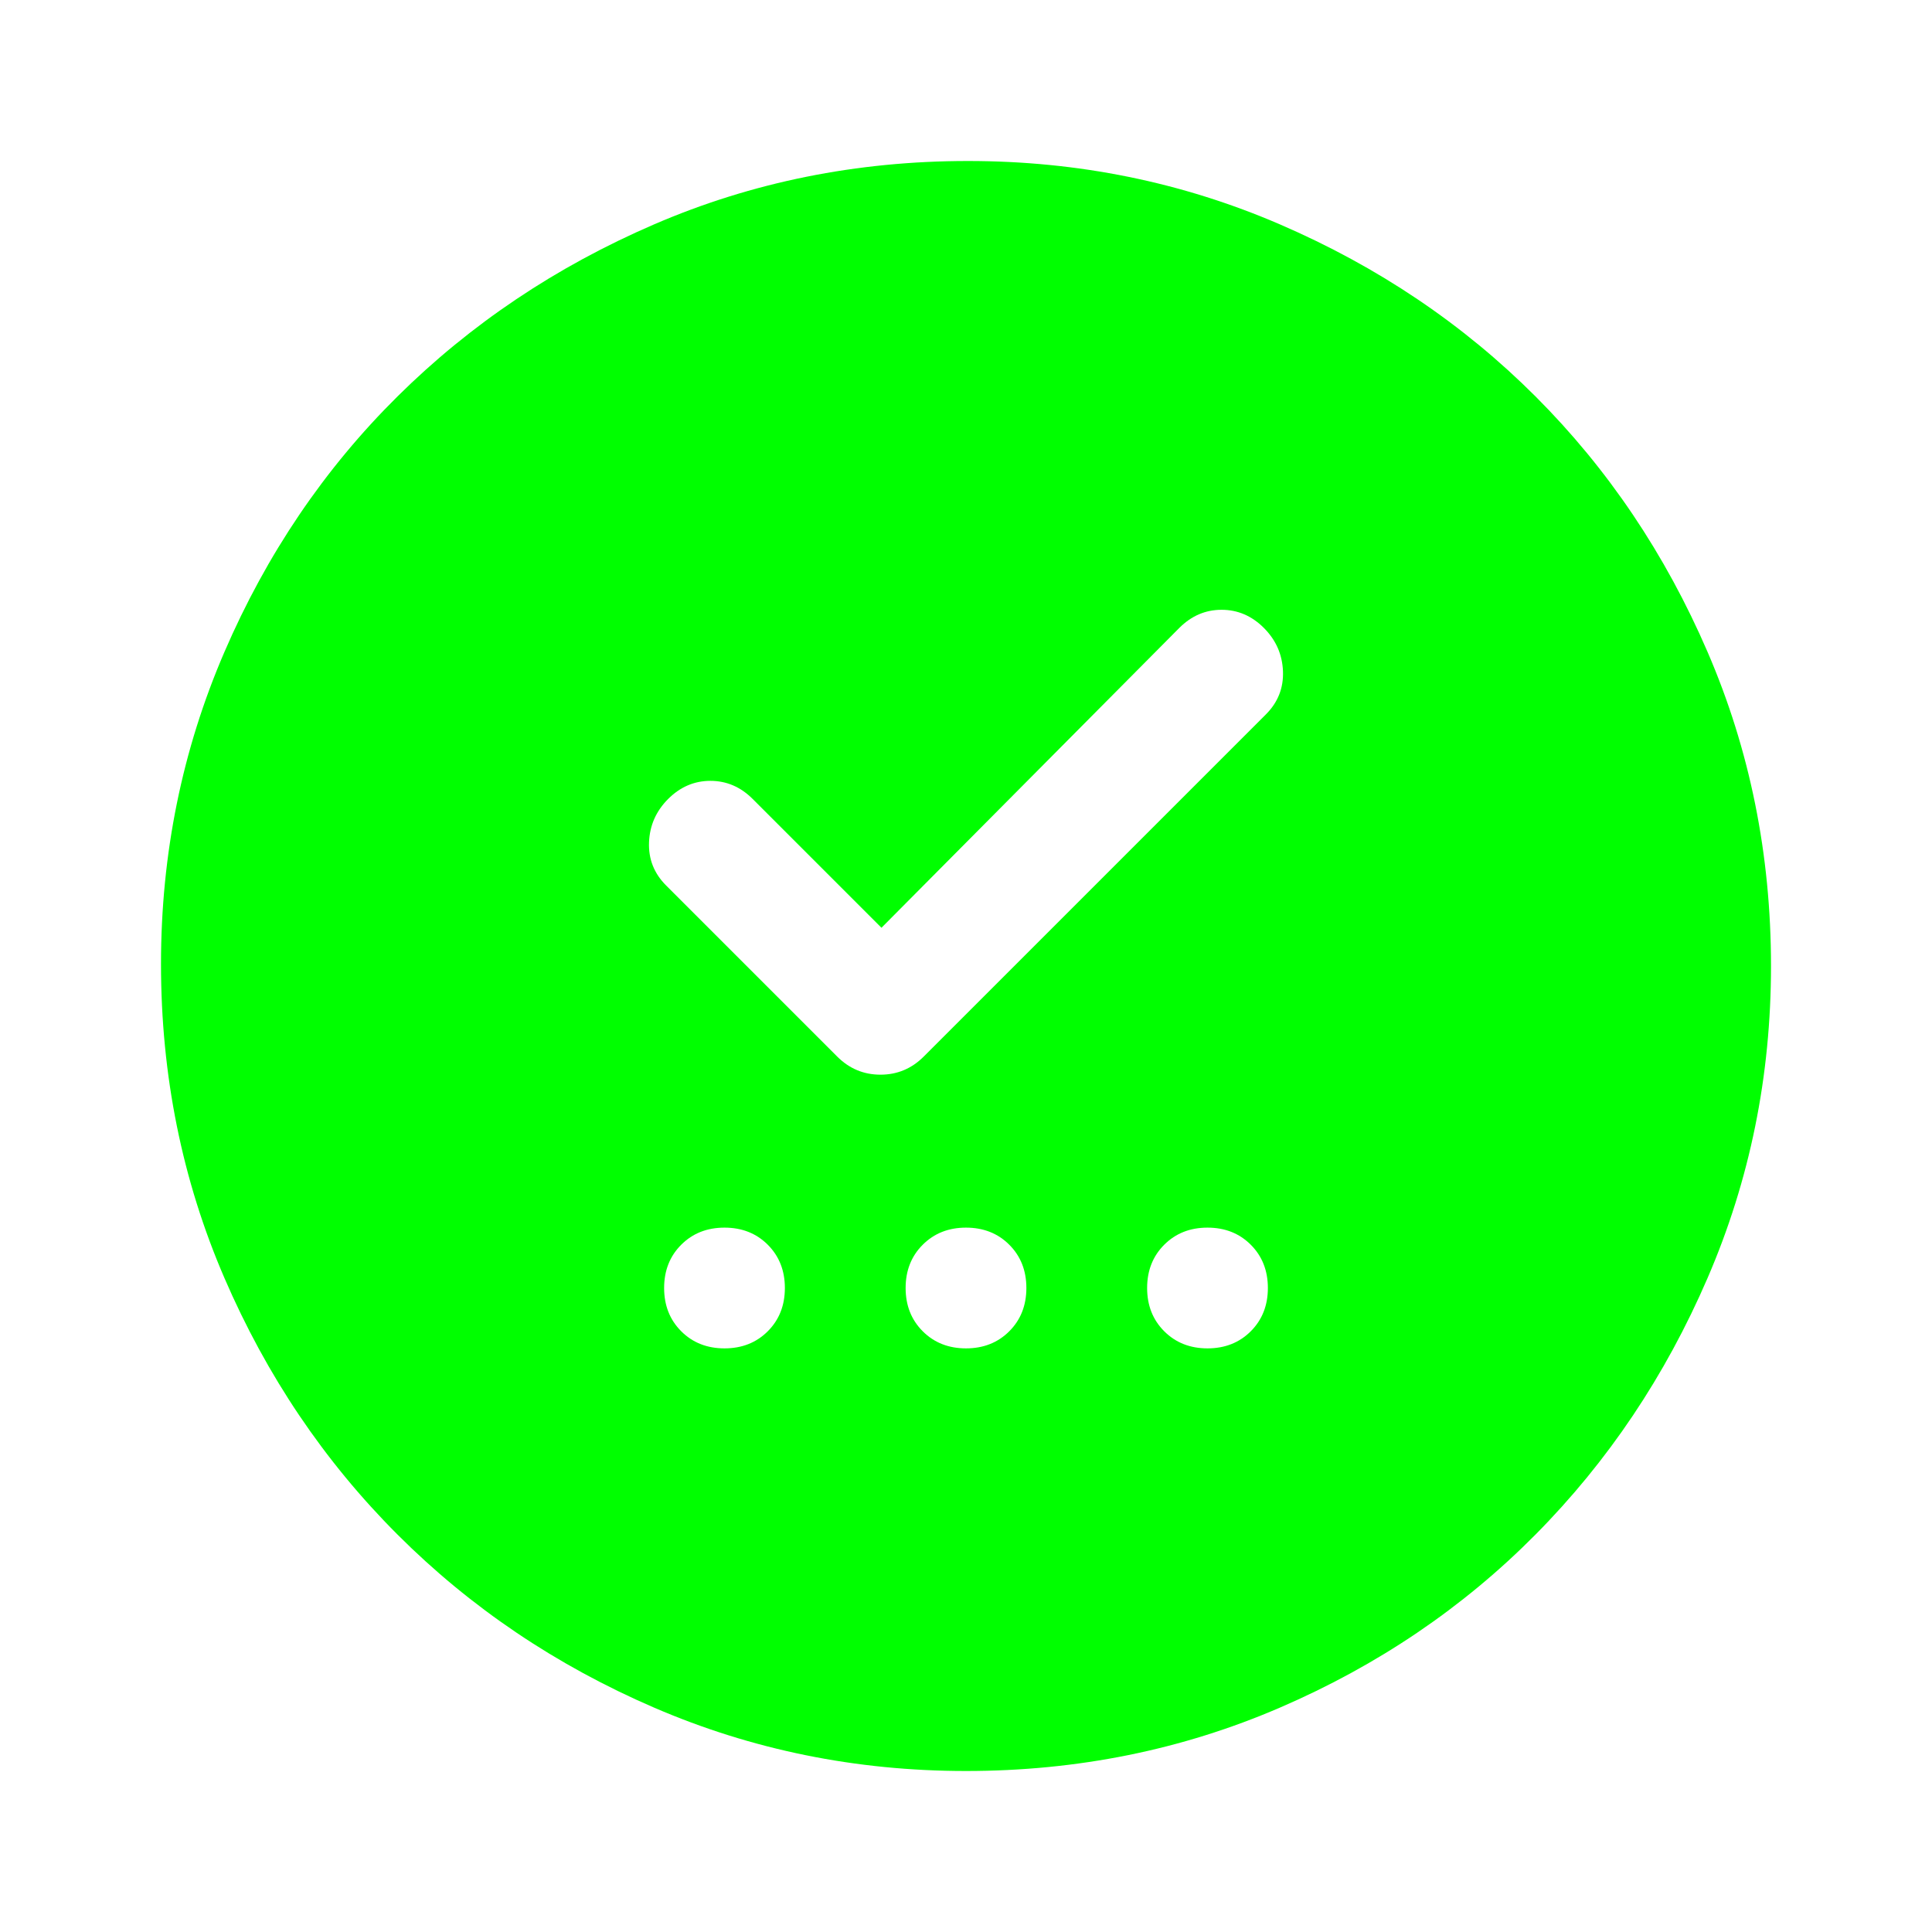 <svg xmlns="http://www.w3.org/2000/svg" height="48" width="48" fill="#0f0" ><path d="M18 33.5q.65 0 1.075-.425.425-.425.425-1.075 0-.65-.425-1.075Q18.65 30.5 18 30.5q-.65 0-1.075.425Q16.5 31.35 16.5 32q0 .65.425 1.075.425.425 1.075.425Zm6 0q.65 0 1.075-.425.425-.425.425-1.075 0-.65-.425-1.075Q24.65 30.5 24 30.5q-.65 0-1.075.425Q22.5 31.35 22.5 32q0 .65.425 1.075.425.425 1.075.425Zm6 0q.65 0 1.075-.425.425-.425.425-1.075 0-.65-.425-1.075Q30.65 30.5 30 30.5q-.65 0-1.075.425Q28.5 31.35 28.5 32q0 .65.425 1.075.425.425 1.075.425Zm-8.1-10.45-3.2-3.2q-.45-.45-1.05-.45-.6 0-1.05.45-.45.45-.475 1.075-.025.625.425 1.075l4.25 4.25q.45.45 1.075.45t1.075-.45l8.5-8.5q.45-.45.425-1.075-.025-.625-.475-1.075-.45-.45-1.05-.45-.6 0-1.05.45ZM24 44q-4.1 0-7.75-1.575-3.65-1.575-6.375-4.3-2.725-2.725-4.3-6.375Q4 28.1 4 23.95q0-4.1 1.575-7.75 1.575-3.65 4.3-6.35 2.725-2.7 6.375-4.275Q19.9 4 24.05 4q4.1 0 7.75 1.575 3.65 1.575 6.35 4.275 2.7 2.7 4.275 6.35Q44 19.85 44 24q0 4.1-1.575 7.75-1.575 3.65-4.275 6.375t-6.35 4.3Q28.15 44 24 44Z"/></svg>